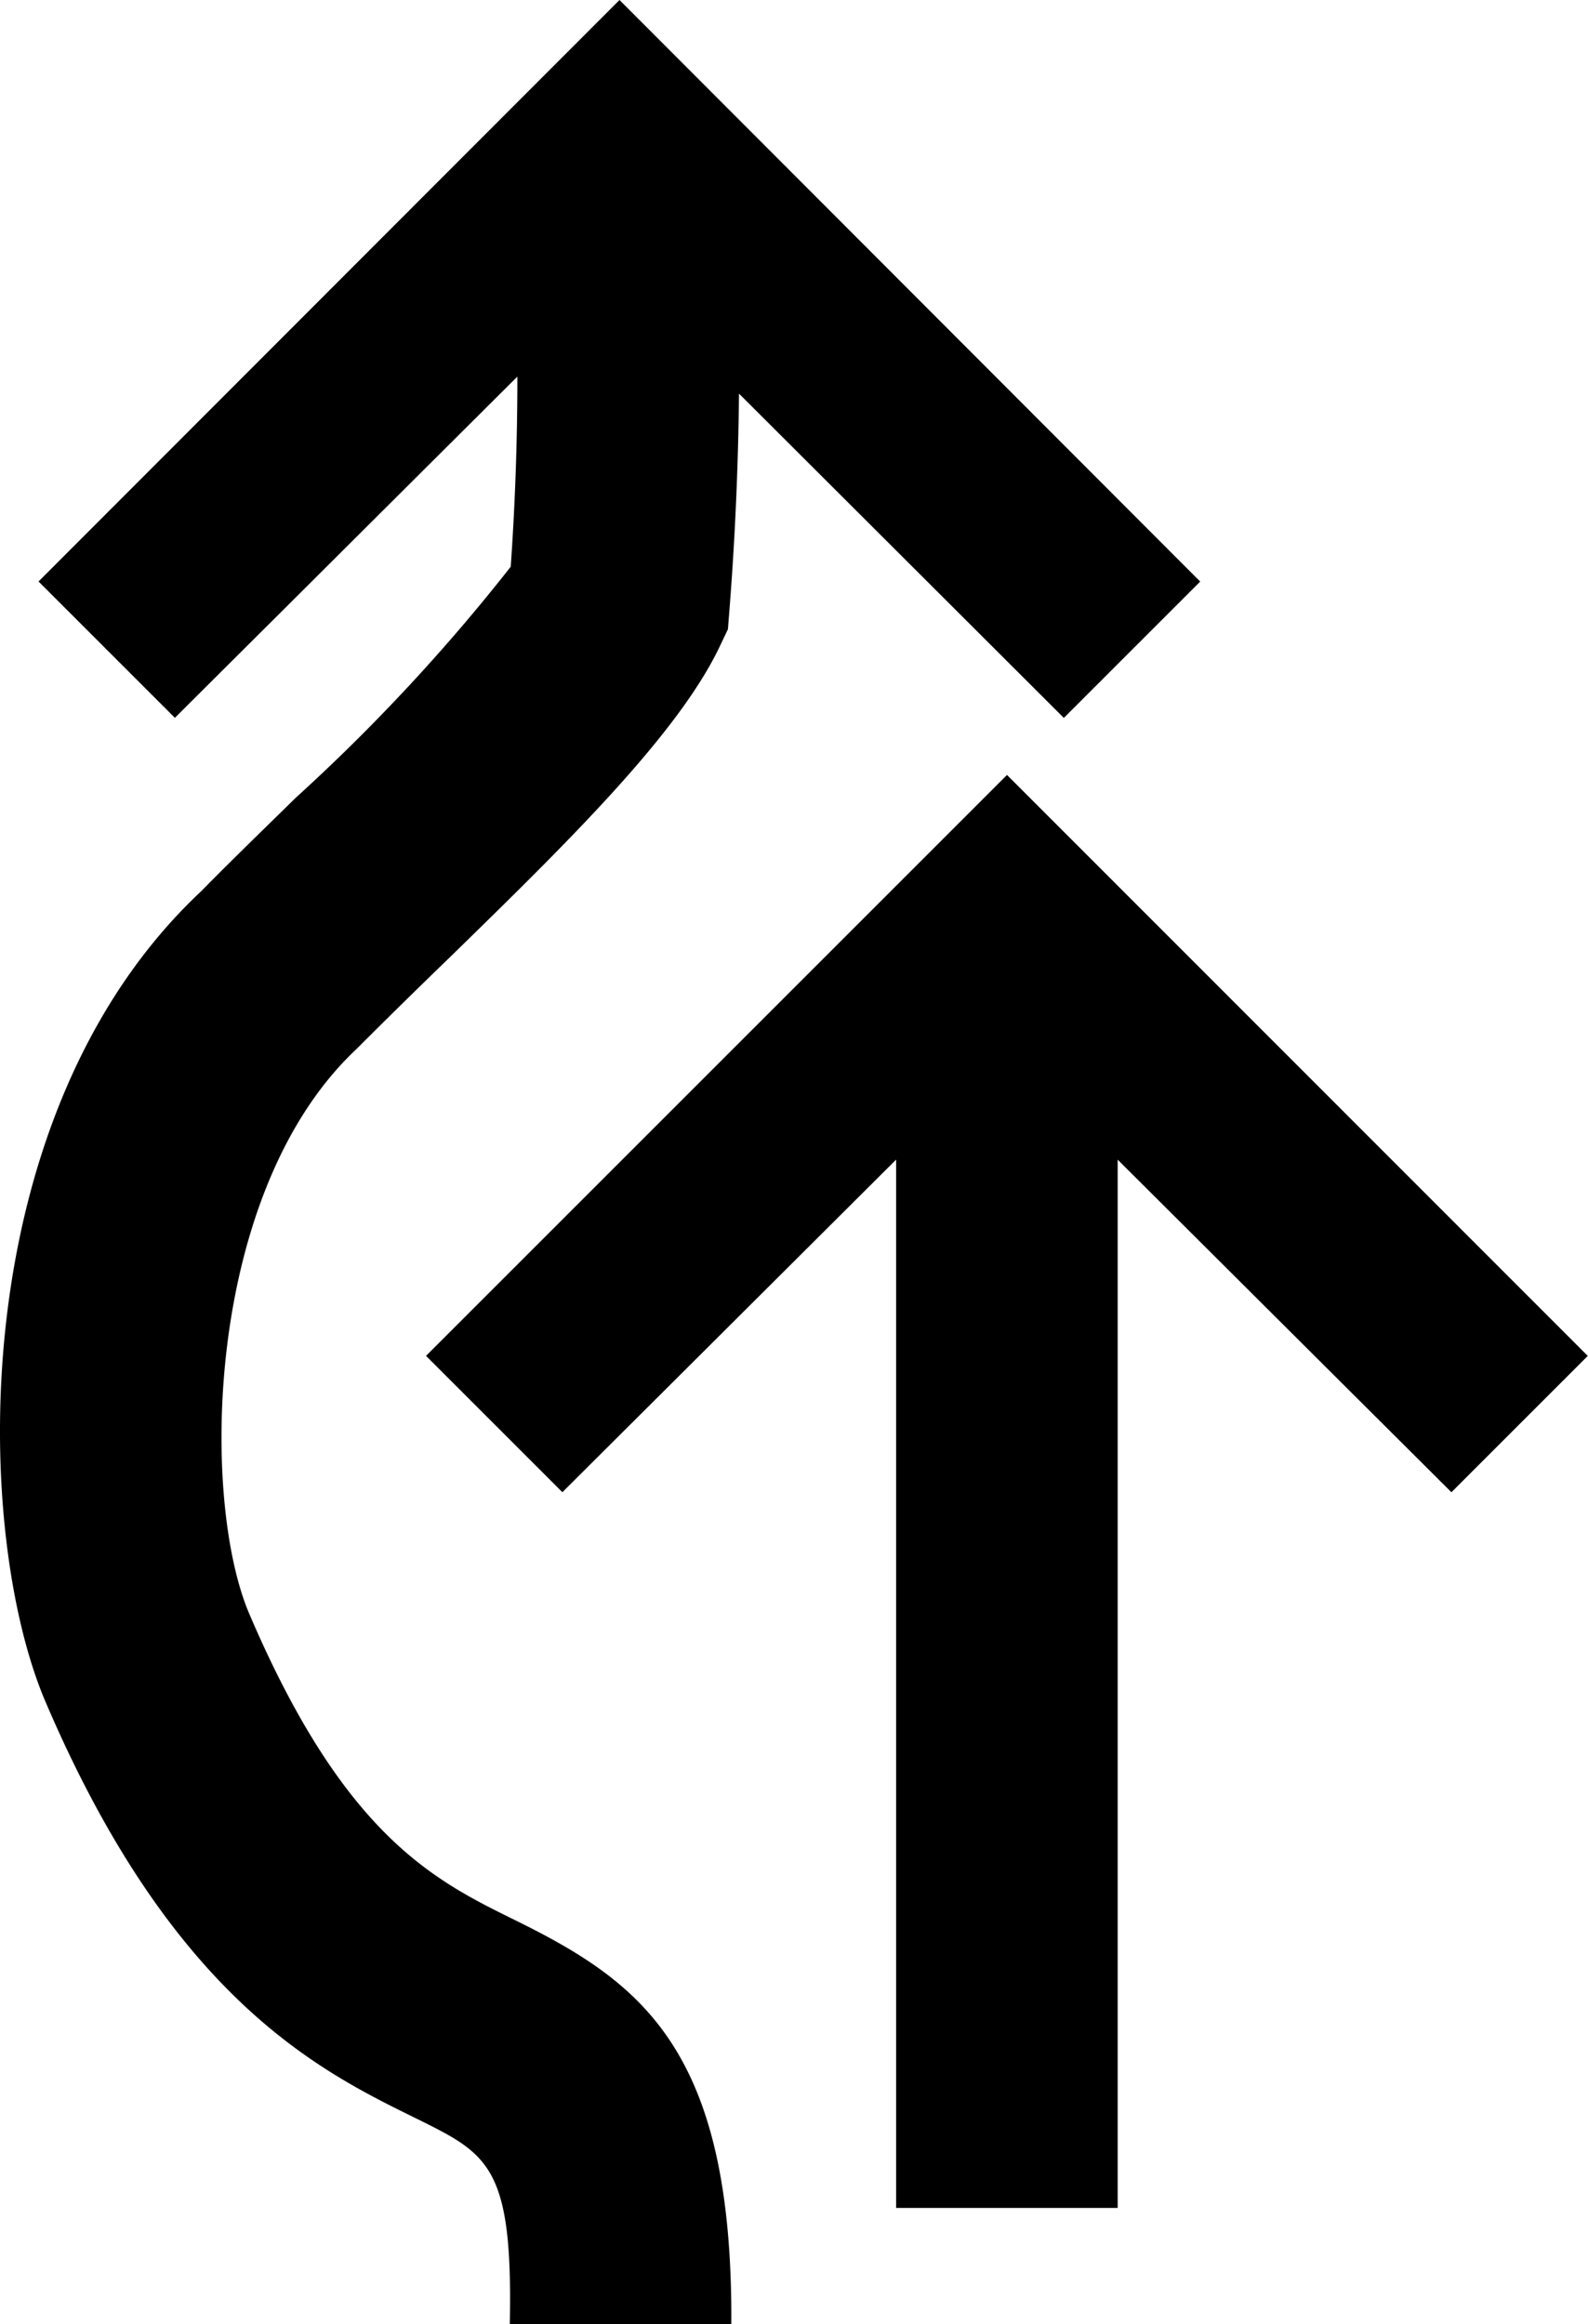 <svg xmlns="http://www.w3.org/2000/svg" width="36.556" height="53.51" viewBox="0 0 36.556 53.51"><g id="overtaking-pass-left" transform="translate(-329.59 -105.03)"><g id="Group_210" data-name="Group 210" transform="translate(329.59 105.03)"><g id="keyboard_arrow_left-24px-2" data-name="keyboard arrow left-24px-2"><g id="Path_2268-2" data-name="Path 2268-2"><path id="Path_2393" data-name="Path 2393" d="M330.643,144.222c2.922,6.828,6.3,8.487,8.538,9.584,1.646.817,2.221,1.085,2.144,4.735h5.1c.038-6.33-2.067-7.874-5-9.316-1.838-.906-3.905-1.927-6.087-7.019-1.136-2.616-1.047-9.725,2.45-13.017.727-.727,1.442-1.429,2.182-2.144,2.68-2.616,5.207-5.092,6.177-7.108l.2-.421.038-.485c.128-1.634.2-3.293.217-4.939l7.478,7.466,3.139-3.139L343.851,105.03l-13.374,13.387,3.139,3.139L341.5,113.7c0,1.468-.051,2.922-.153,4.377a43.372,43.372,0,0,1-4.952,5.322c-.753.74-1.493,1.455-2.169,2.144C328.741,130.681,328.958,140.3,330.643,144.222Z" transform="translate(-329.59 -105.03)"/><path id="Path_2394" data-name="Path 2394" d="M337.275,132.384l3.139,3.139,7.683-7.657V152h5.1V127.867l7.683,7.657,3.139-3.139L350.649,119.01Z" transform="translate(-327.468 -101.169)"/></g></g></g></g></svg>